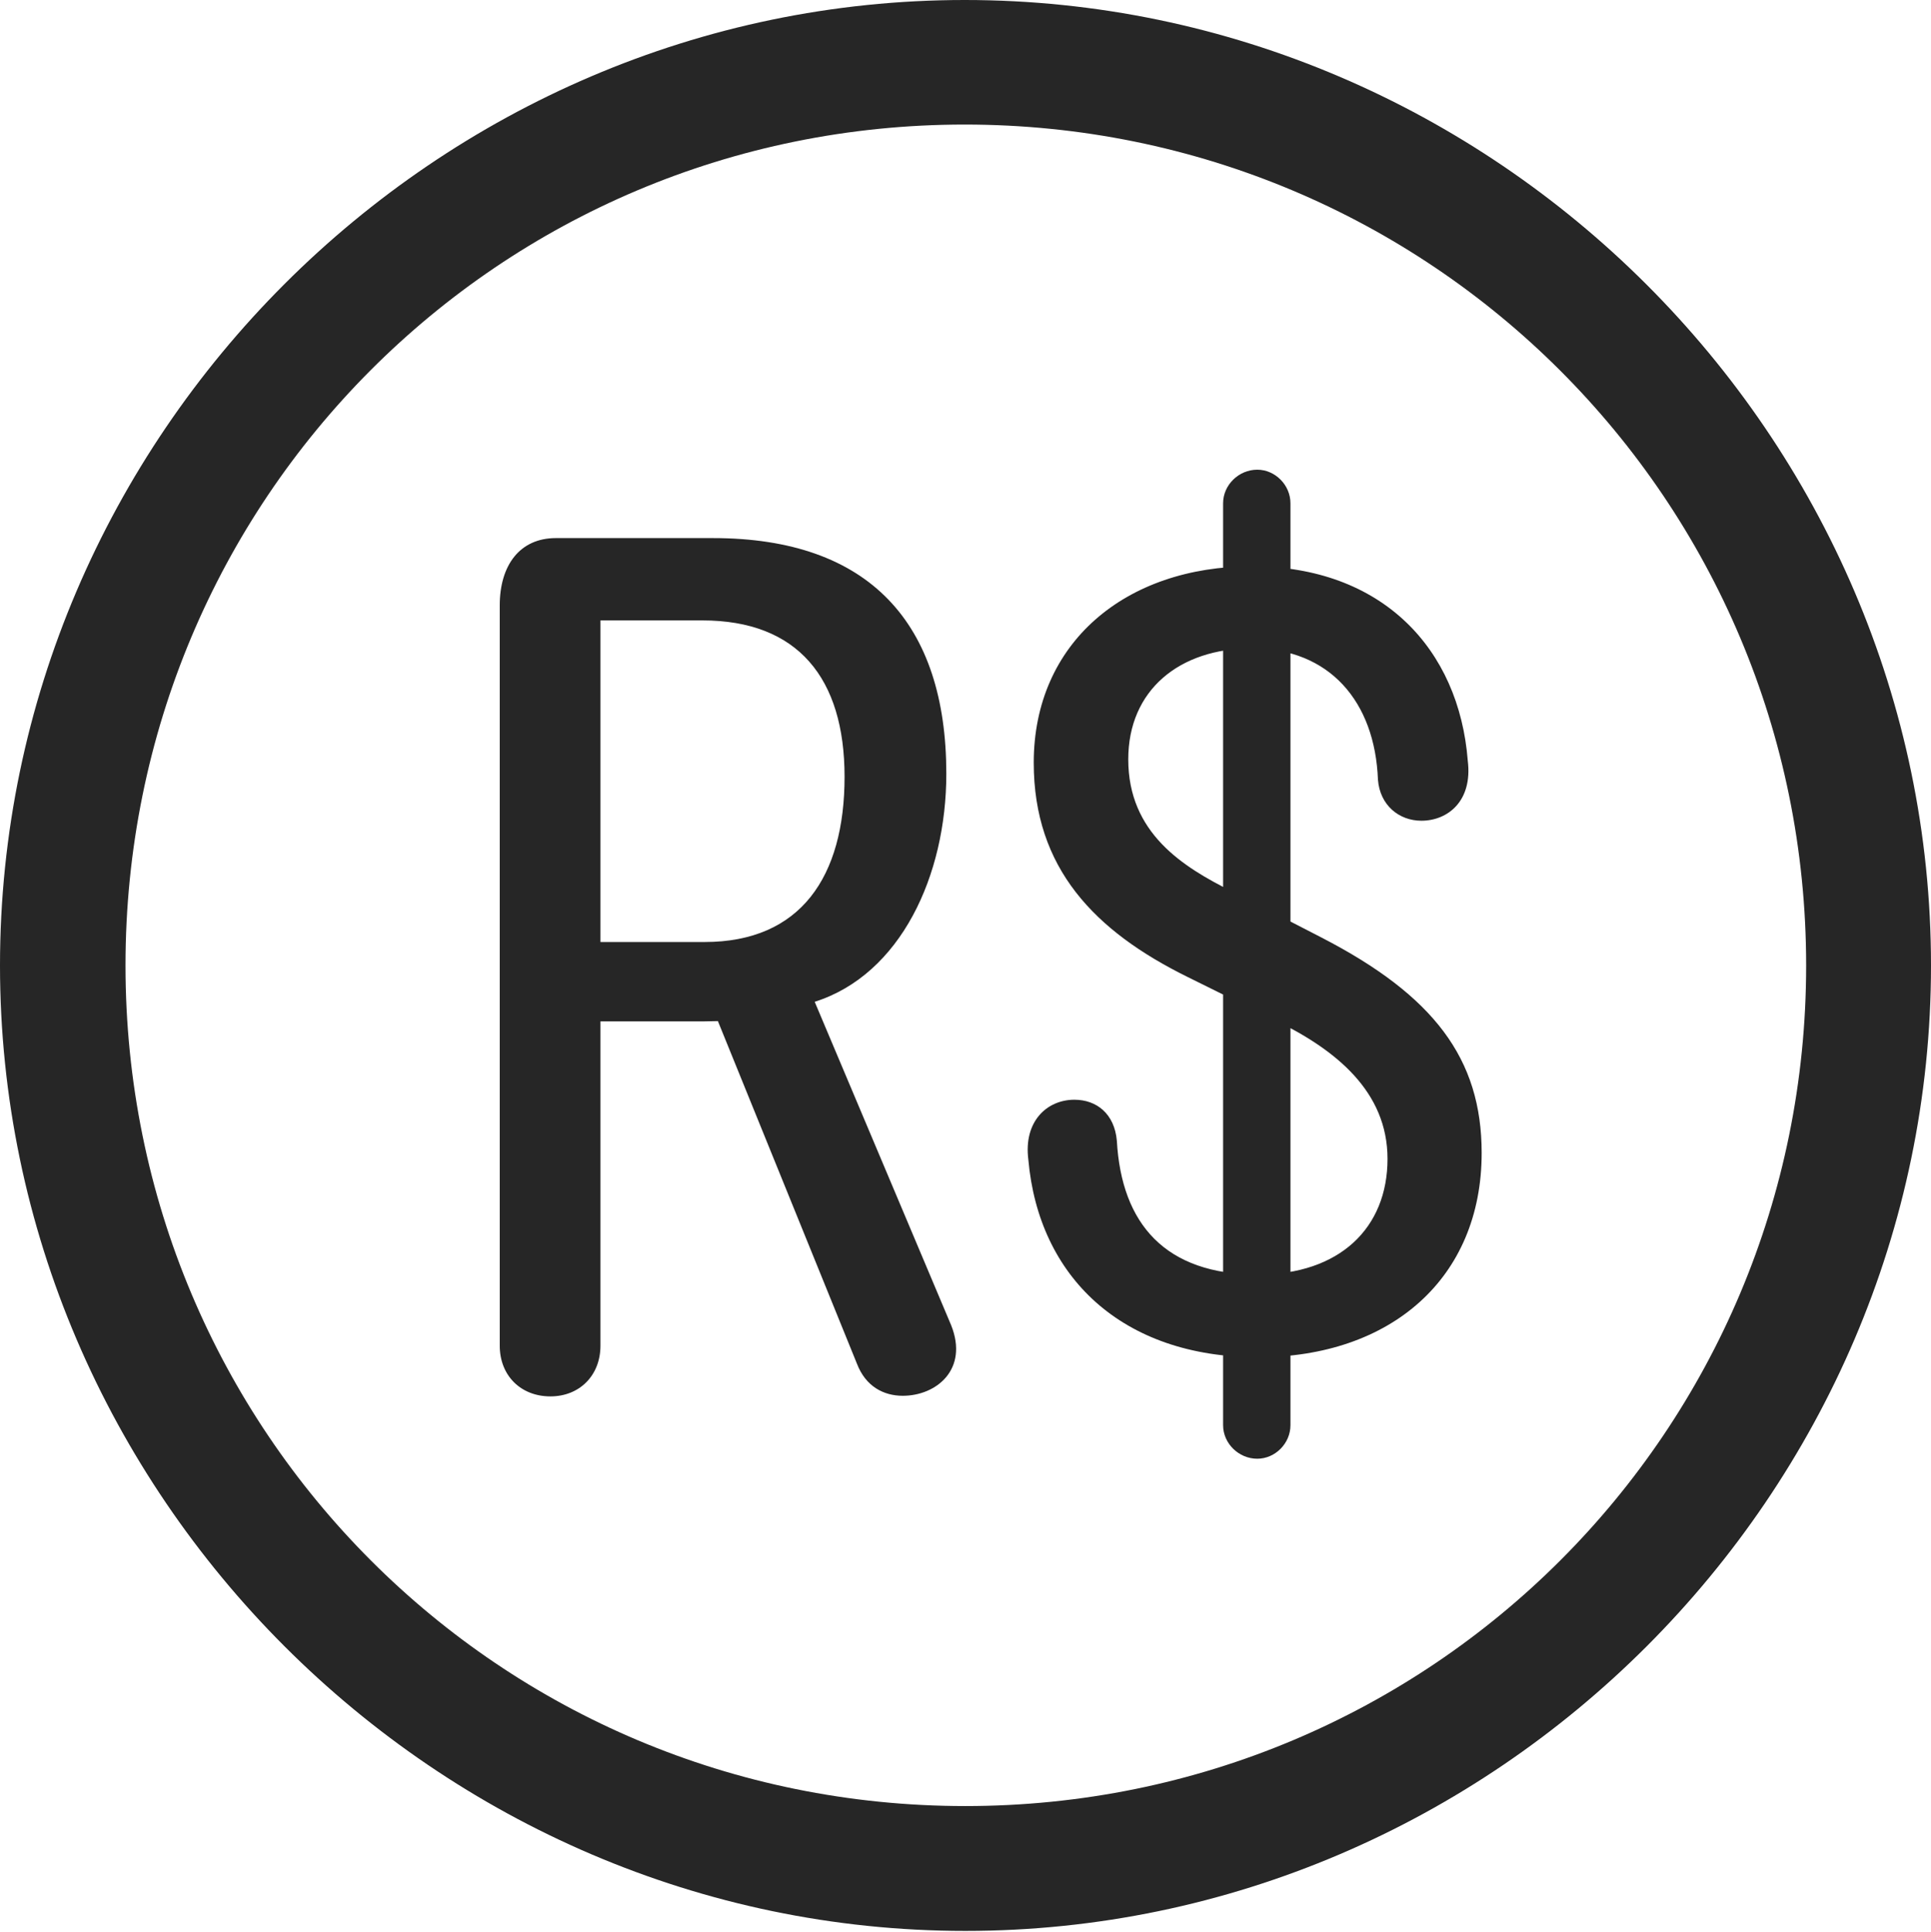 <?xml version="1.0" encoding="UTF-8"?>
<!--Generator: Apple Native CoreSVG 232.5-->
<!DOCTYPE svg
PUBLIC "-//W3C//DTD SVG 1.1//EN"
       "http://www.w3.org/Graphics/SVG/1.1/DTD/svg11.dtd">
<svg version="1.1" xmlns="http://www.w3.org/2000/svg" xmlns:xlink="http://www.w3.org/1999/xlink" width="97.96" height="97.993">
 <g>
  <rect height="97.993" opacity="0" width="97.96" x="0" y="0"/>
  <path d="M48.972 97.944C75.825 97.944 97.96 75.776 97.96 48.972C97.96 22.135 75.791 0 48.938 0C22.135 0 0 22.135 0 48.972C0 75.776 22.169 97.944 48.972 97.944ZM48.972 91.611C25.35 91.611 6.367 72.594 6.367 48.972C6.367 25.35 25.316 6.318 48.938 6.318C72.561 6.318 91.626 25.35 91.626 48.972C91.626 72.594 72.594 91.611 48.972 91.611Z" fill="#000000" fill-opacity="0.85"/>
  <path d="M27.923 70.831C29.4 70.831 30.461 69.769 30.461 68.259L30.461 51.81L35.182 51.81C35.569 51.81 35.877 51.81 36.419 51.794L43.473 69.173C43.919 70.335 44.834 70.8 45.797 70.8C47.503 70.8 49.145 69.461 48.253 67.223L41.33 50.816C45.692 49.432 48.007 44.407 48.007 39.25C48.007 31.634 44.12 27.294 36.17 27.294L28.2 27.294C26.367 27.294 25.352 28.676 25.352 30.707L25.352 68.259C25.352 69.769 26.413 70.831 27.923 70.831ZM30.461 47.783L30.461 31.47L35.635 31.47C40.465 31.47 42.845 34.39 42.845 39.403C42.845 44.466 40.623 47.783 35.744 47.783ZM63.815 68.844C70.543 68.844 75.165 64.852 75.165 58.48C75.165 53.698 72.732 50.496 67.046 47.559L62.503 45.219C60.006 43.976 57.237 42.255 57.237 38.518C57.237 35.006 59.831 32.887 63.503 32.887C67.456 32.887 69.751 35.594 69.904 39.55C70.005 40.855 70.983 41.631 72.105 41.631C73.447 41.631 74.714 40.634 74.46 38.584C74.018 32.929 70.132 28.725 63.503 28.725C57.086 28.725 52.442 32.615 52.442 38.687C52.442 44.039 55.53 47.23 60.248 49.557L64.738 51.778C67.749 53.251 70.389 55.354 70.389 58.783C70.389 62.283 67.968 64.652 63.815 64.652C59.112 64.652 56.894 62.08 56.658 57.864C56.538 56.492 55.627 55.783 54.505 55.783C53.114 55.783 51.915 56.881 52.169 58.83C52.693 64.748 56.899 68.844 63.815 68.844ZM63.781 73.993C64.689 73.993 65.465 73.216 65.465 72.293L65.465 25.528C65.465 24.602 64.689 23.825 63.781 23.825C62.839 23.825 62.048 24.602 62.048 25.528L62.048 72.293C62.048 73.216 62.839 73.993 63.781 73.993Z" fill="#000000" fill-opacity="0.85"/>
 </g>
</svg>
